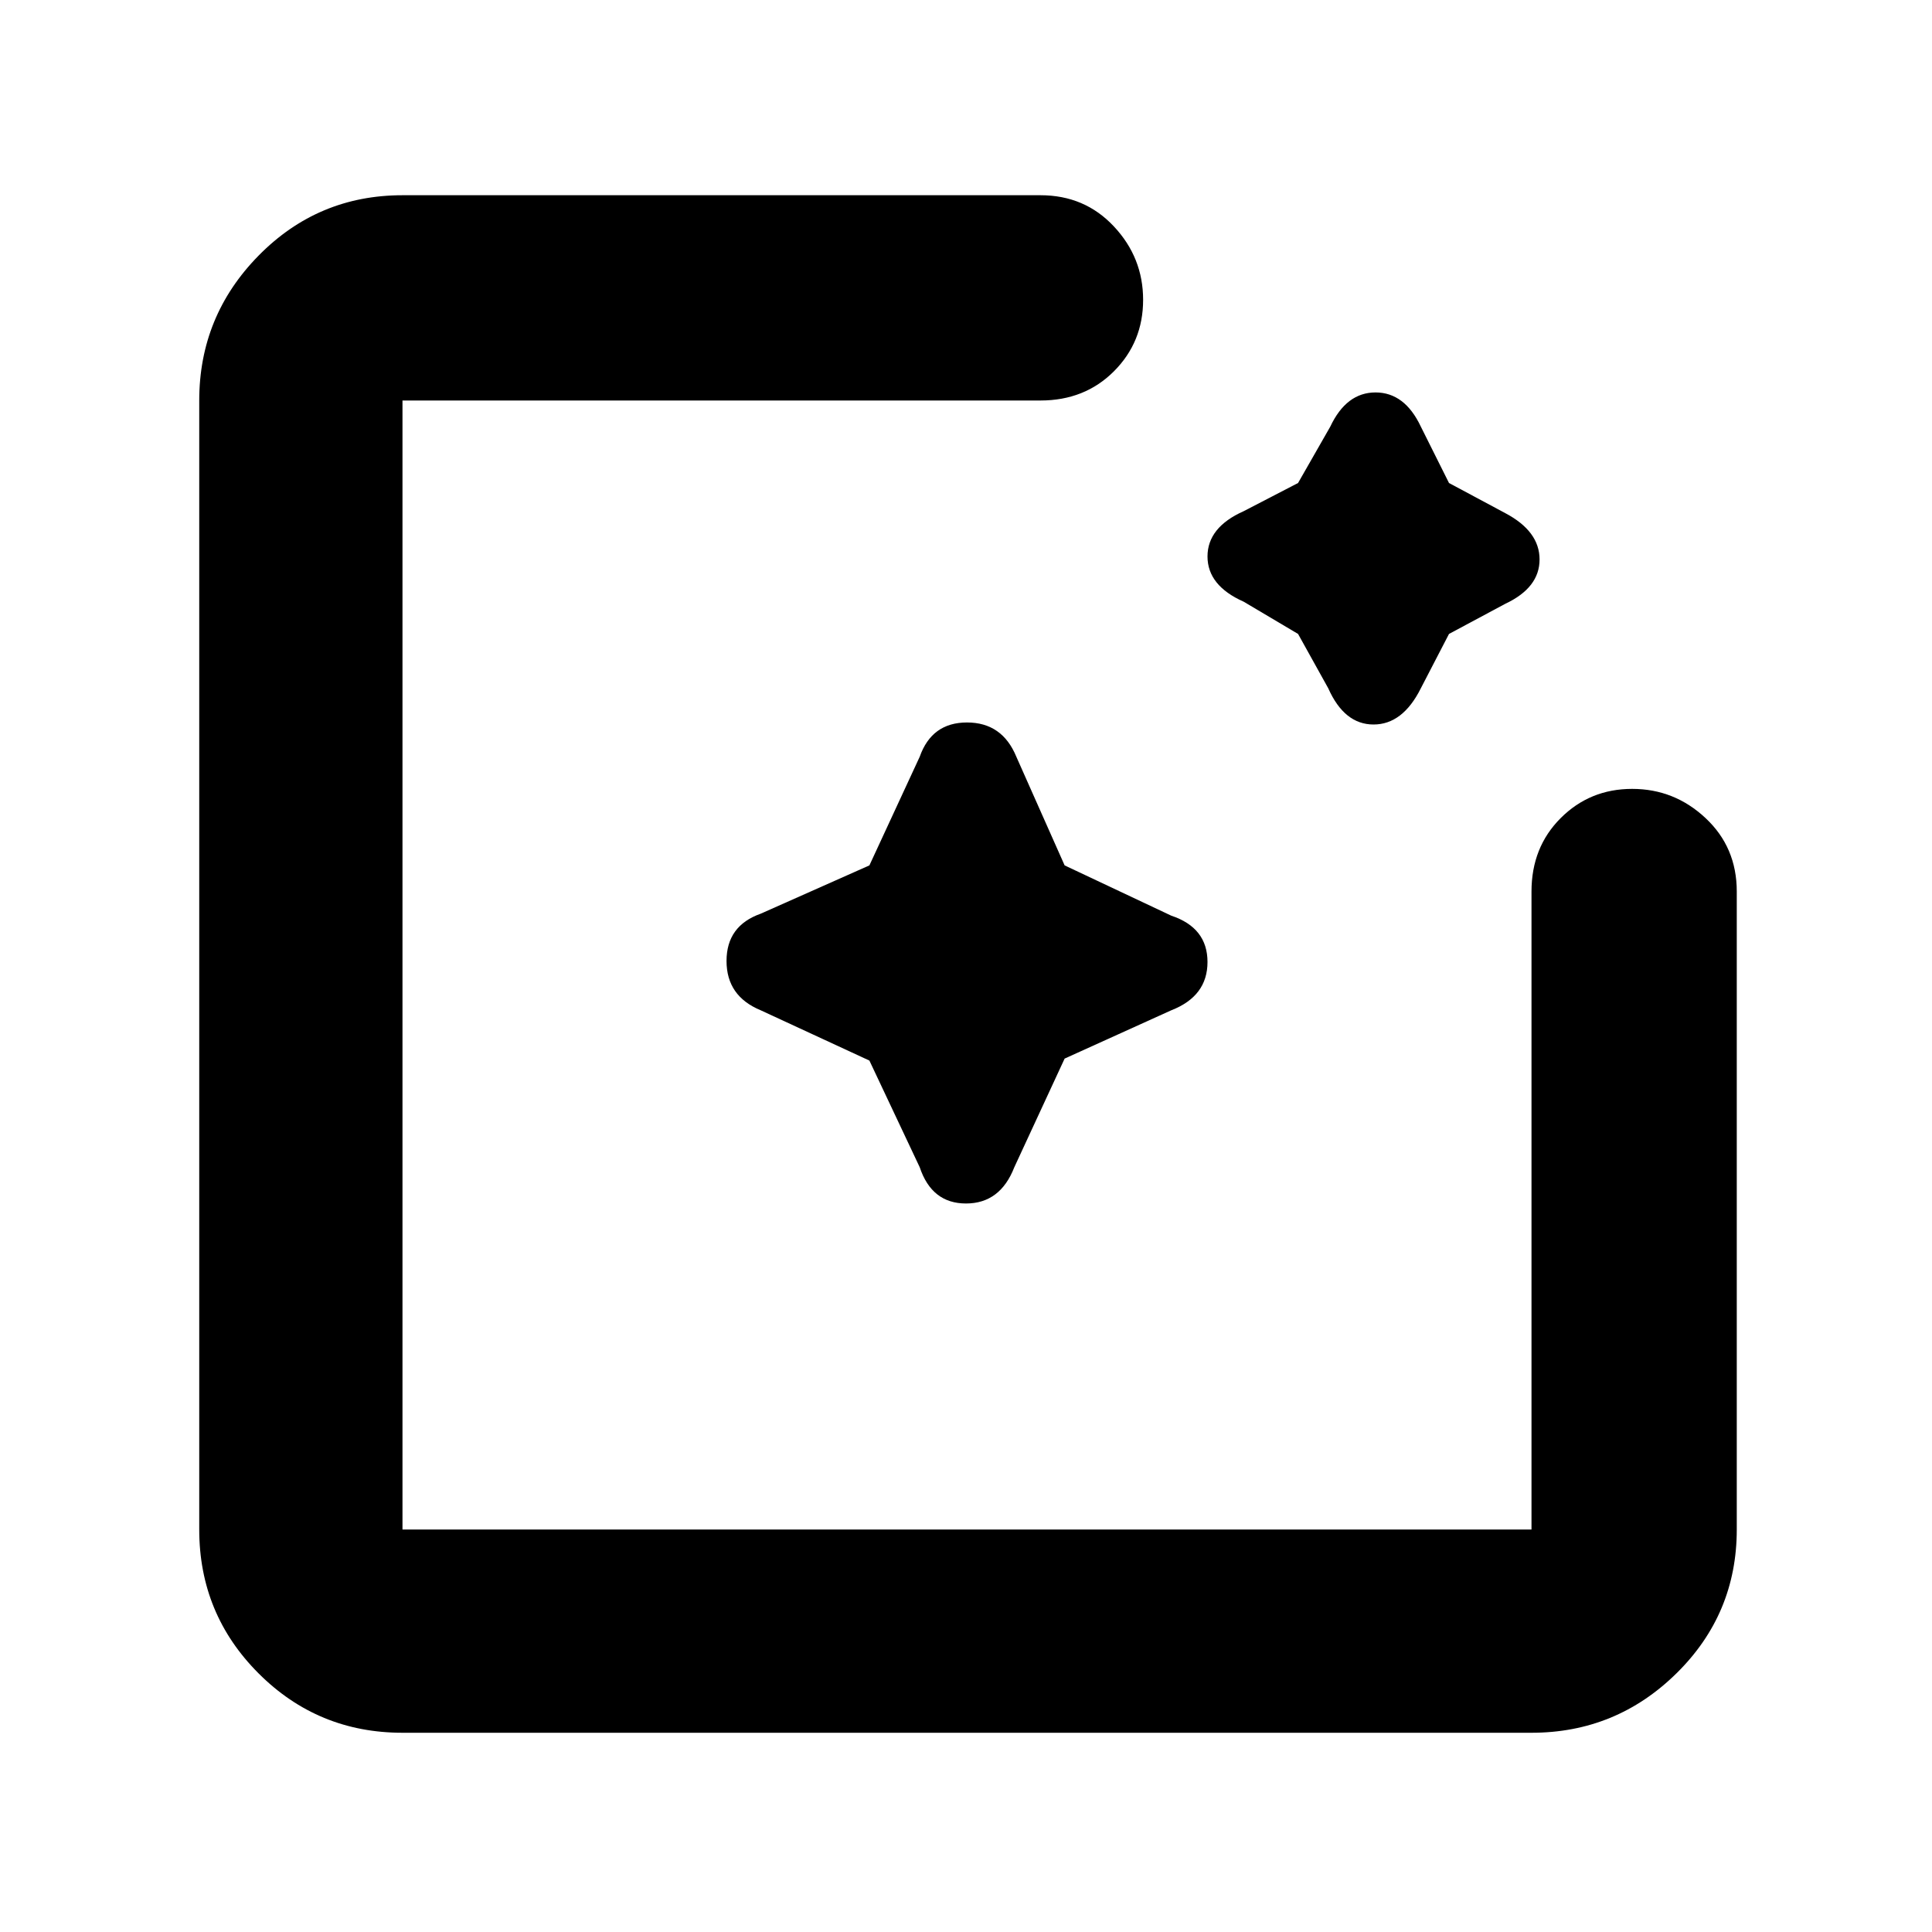 <svg xmlns="http://www.w3.org/2000/svg" height="40" width="40"><path d="M8.333 35.875Q6.583 35.875 5.354 34.646Q4.125 33.417 4.125 31.667V8.292Q4.125 6.542 5.354 5.292Q6.583 4.042 8.333 4.042H21.542Q22.458 4.042 23.062 4.688Q23.667 5.333 23.667 6.208Q23.667 7.083 23.062 7.688Q22.458 8.292 21.542 8.292H8.333Q8.333 8.292 8.333 8.292Q8.333 8.292 8.333 8.292V31.667Q8.333 31.667 8.333 31.667Q8.333 31.667 8.333 31.667H31.708Q31.708 31.667 31.708 31.667Q31.708 31.667 31.708 31.667V18.458Q31.708 17.542 32.312 16.938Q32.917 16.333 33.792 16.333Q34.667 16.333 35.312 16.938Q35.958 17.542 35.958 18.458V31.667Q35.958 33.417 34.708 34.646Q33.458 35.875 31.708 35.875ZM18 21.958 15.75 20.917Q15.042 20.625 15.042 19.896Q15.042 19.167 15.75 18.917L18 17.917L19.042 15.667Q19.292 14.958 20.021 14.958Q20.75 14.958 21.042 15.667L22.042 17.917L24.25 18.958Q25 19.208 25 19.917Q25 20.625 24.25 20.917L22.042 21.917L21 24.167Q20.708 24.917 20 24.917Q19.292 24.917 19.042 24.167ZM26.875 13.125 25.75 12.458Q25 12.125 25 11.521Q25 10.917 25.75 10.583L26.875 10L27.542 8.833Q27.875 8.125 28.479 8.125Q29.083 8.125 29.417 8.833L30 10L31.167 10.625Q31.875 11 31.875 11.583Q31.875 12.167 31.167 12.5L30 13.125L29.417 14.25Q29.042 15 28.438 15Q27.833 15 27.5 14.25Z"/></svg>
